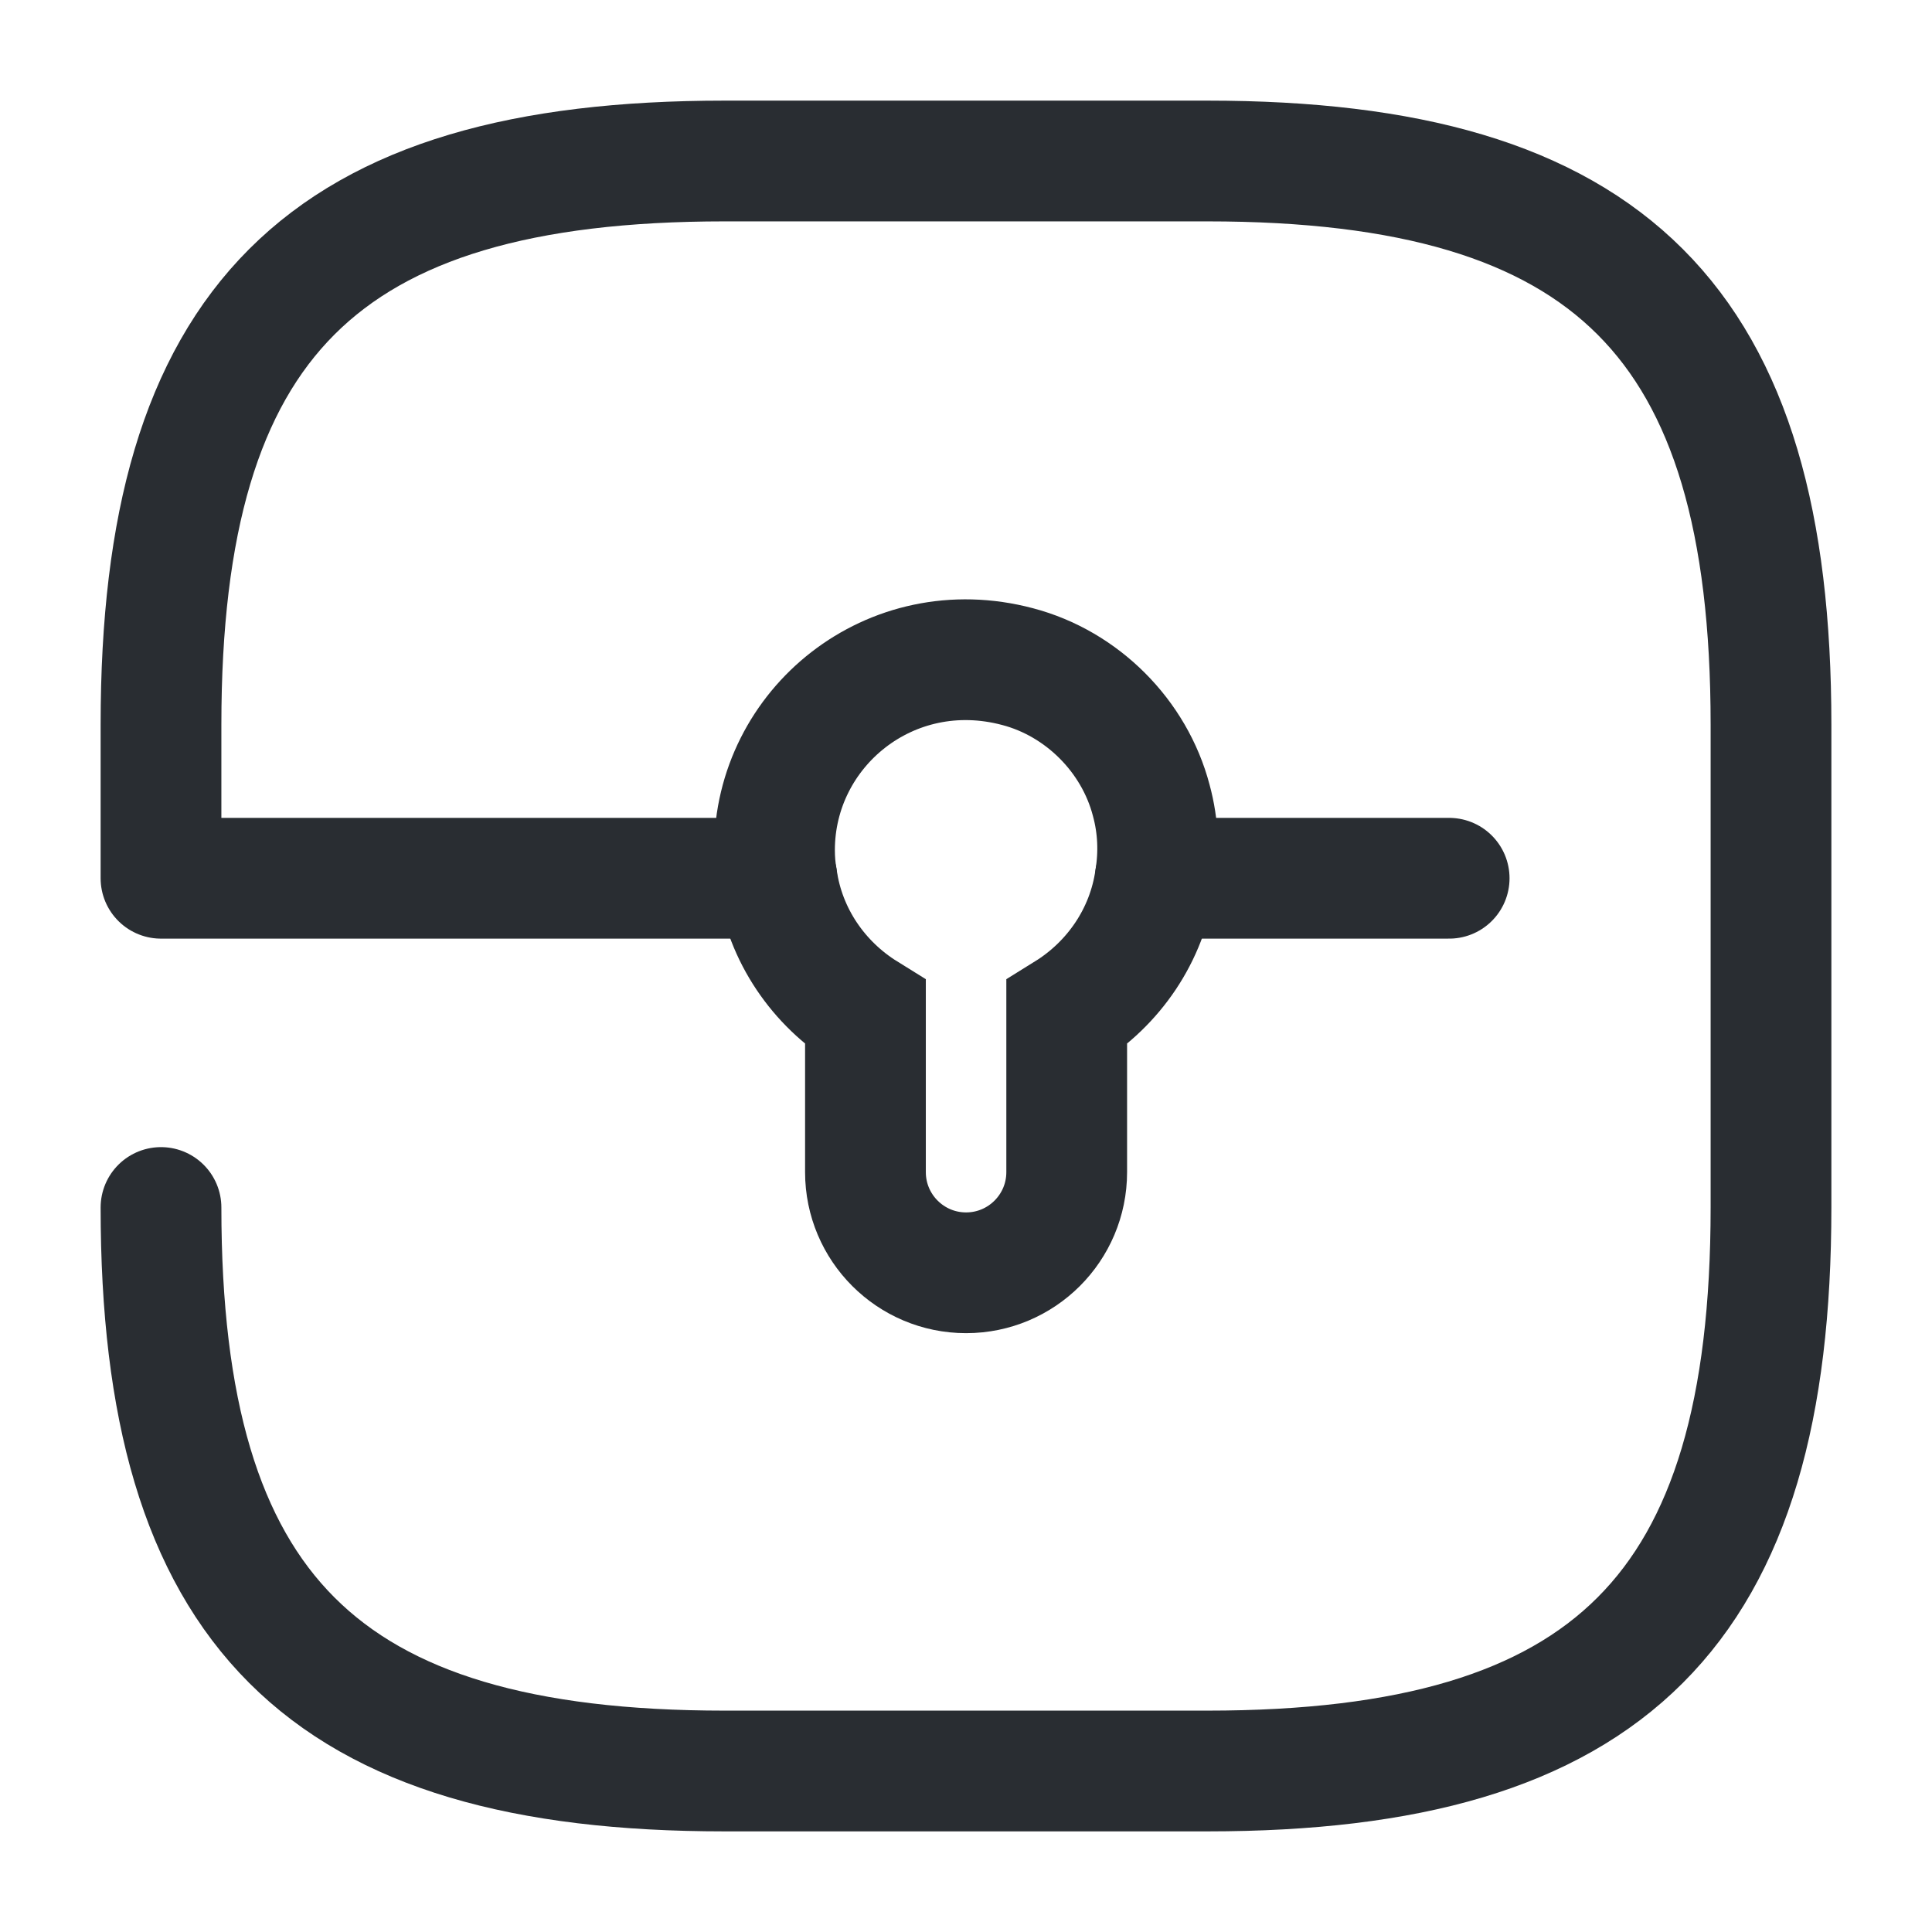 <svg width="24" height="24" viewBox="0 0 24 24" fill="none" xmlns="http://www.w3.org/2000/svg">
<path d="M2 15C2 20 4 22 9 22H15C20 22 22 20 22 15V9C22 4 20 2 15 2H9C4 2 2 4 2 9V10.91H9.65" stroke="#292D32" stroke-width="1.5" stroke-miterlimit="10" stroke-linecap="round" stroke-linejoin="round"/>
<path d="M14.351 10.911C14.251 11.621 13.831 12.221 13.251 12.581V14.561C13.251 15.251 12.691 15.811 12.001 15.811C11.311 15.811 10.751 15.251 10.751 14.561V12.581C10.171 12.221 9.751 11.621 9.651 10.911C9.631 10.801 9.621 10.681 9.621 10.561C9.621 9.041 11.061 7.861 12.641 8.281C13.441 8.491 14.091 9.141 14.301 9.941C14.391 10.271 14.401 10.601 14.351 10.911Z" stroke="#292D32" stroke-width="1.5" stroke-miterlimit="10"/>
<path d="M18.002 10.91H14.352" stroke="#292D32" stroke-width="1.5" stroke-miterlimit="10" stroke-linecap="round" stroke-linejoin="round"/>
</svg>
